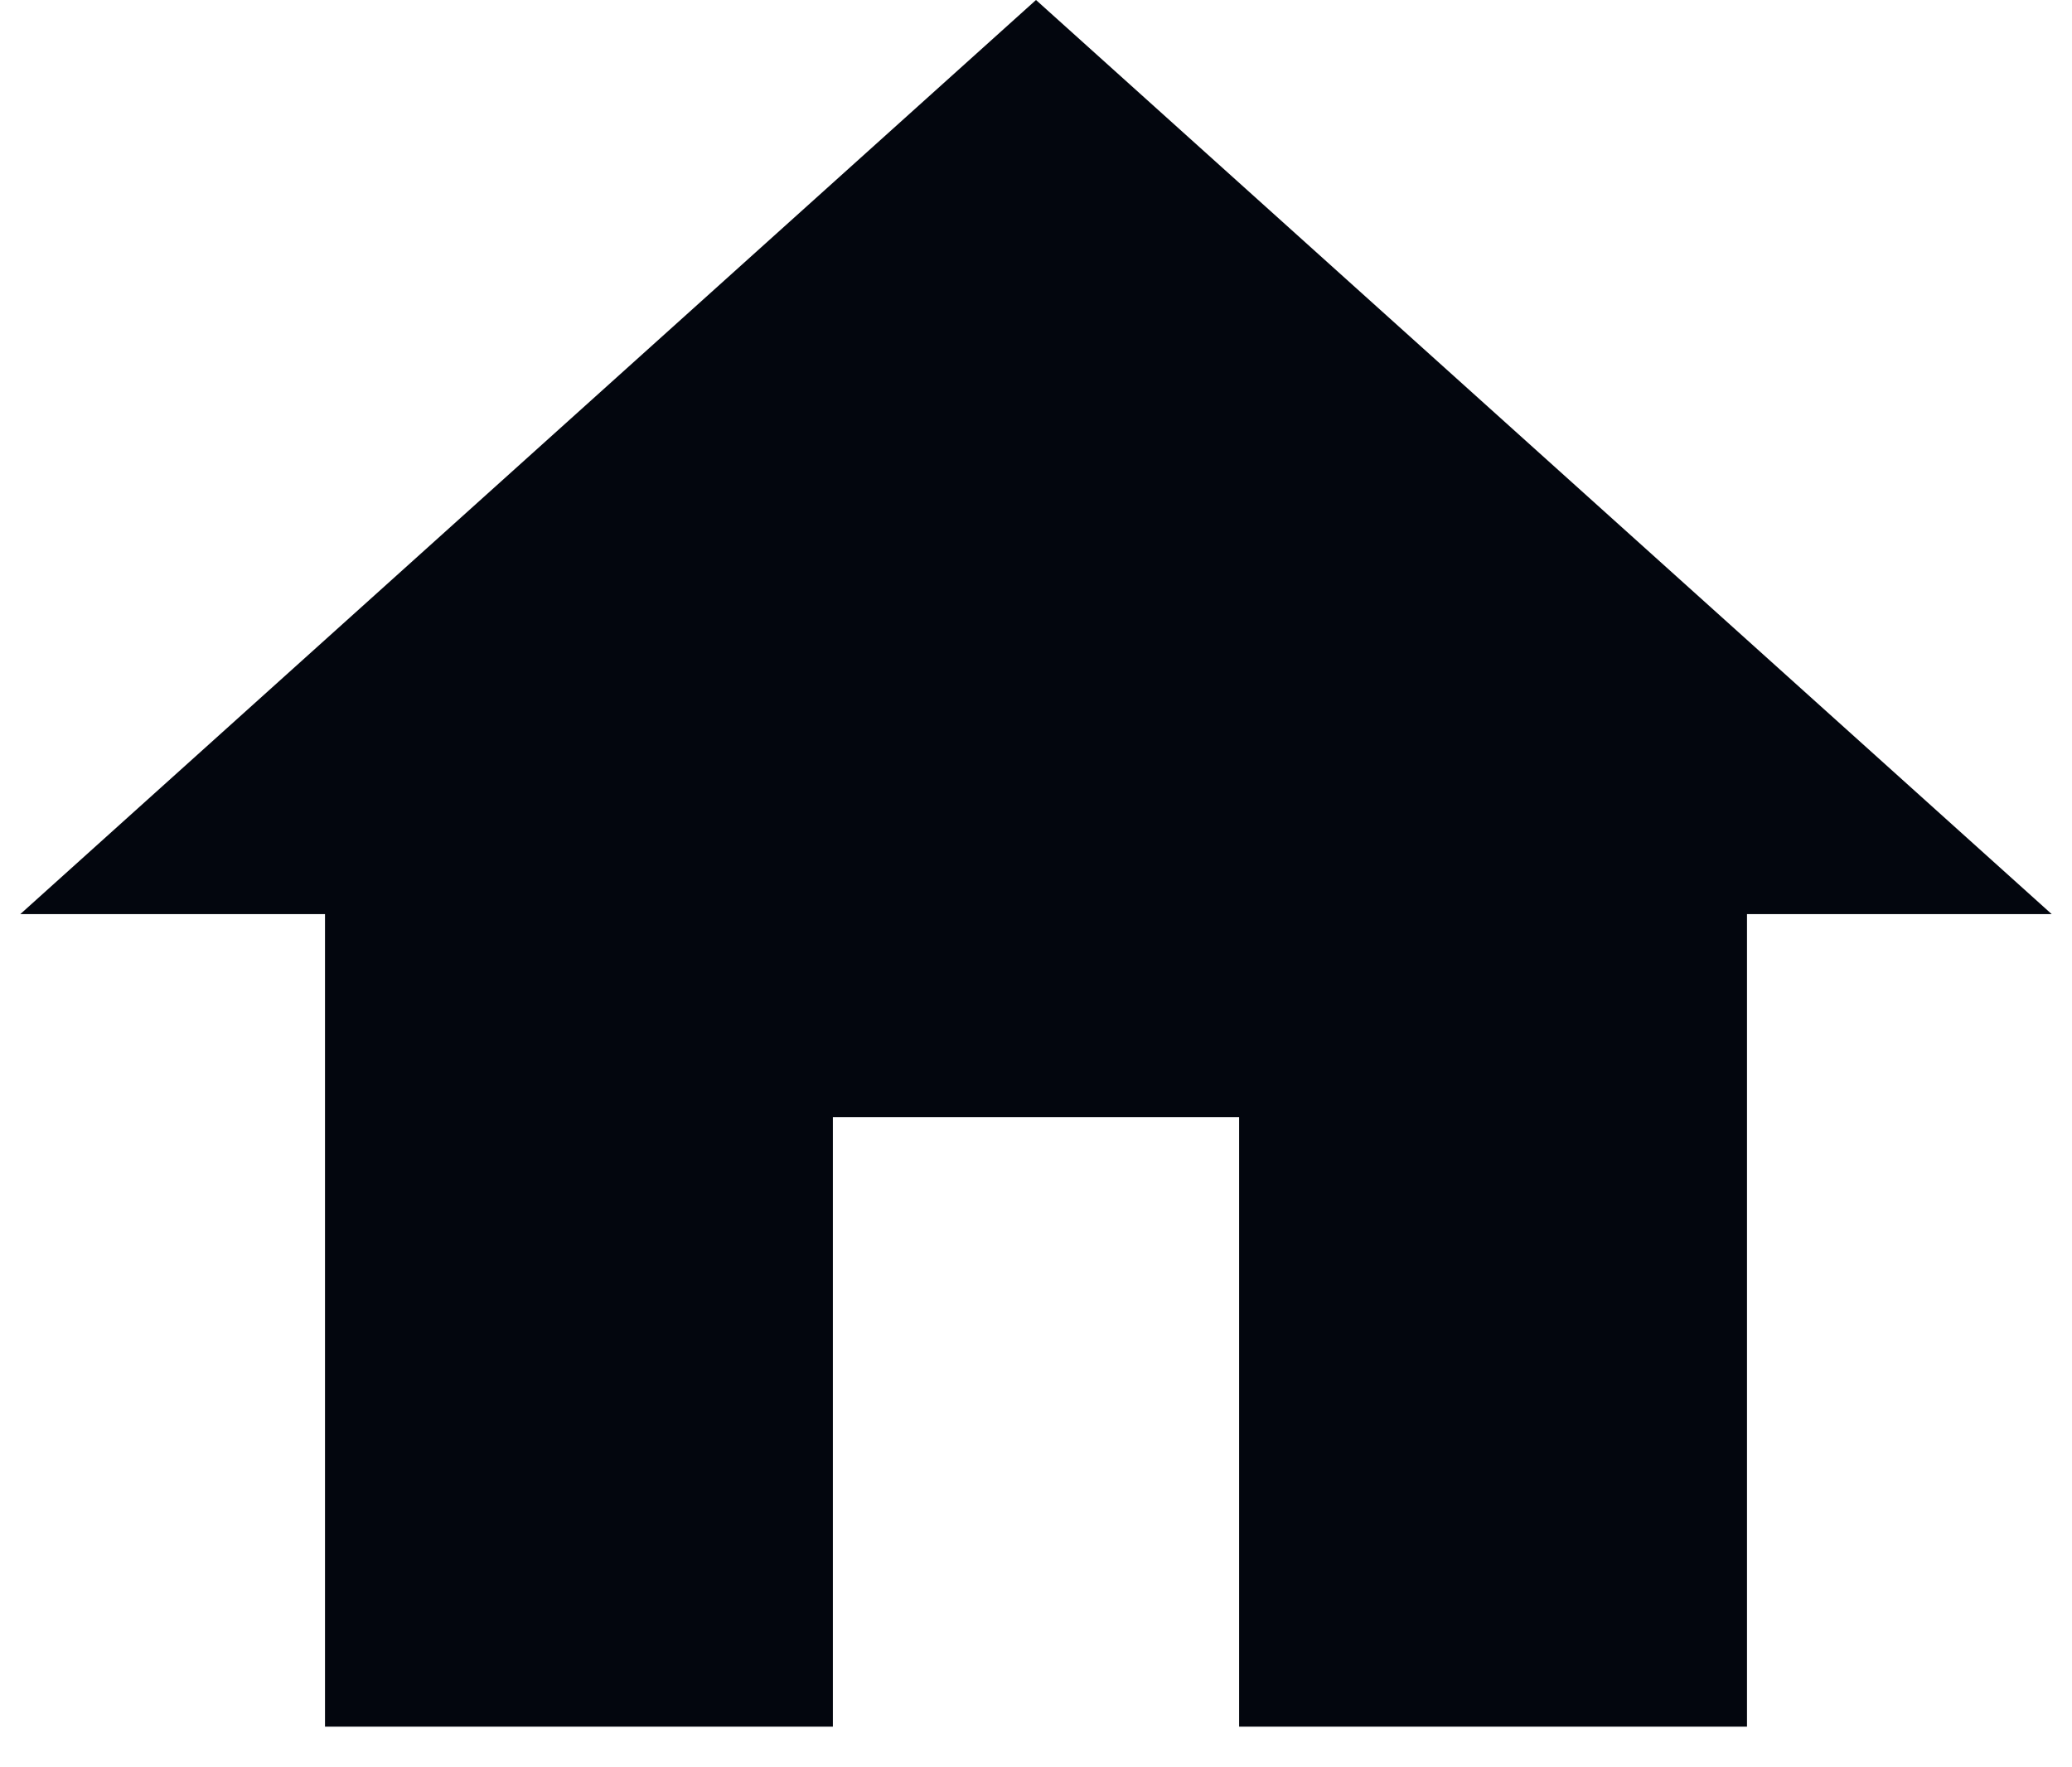 <svg width="34" height="29" viewBox="0 0 34 29" fill="none" xmlns="http://www.w3.org/2000/svg">
<path d="M13.667 28.333V18.333H20.333V28.333H28.667V15H33.667L17 0L0.333 15H5.333V28.333H13.667Z" fill="#03060E"/>
</svg>
